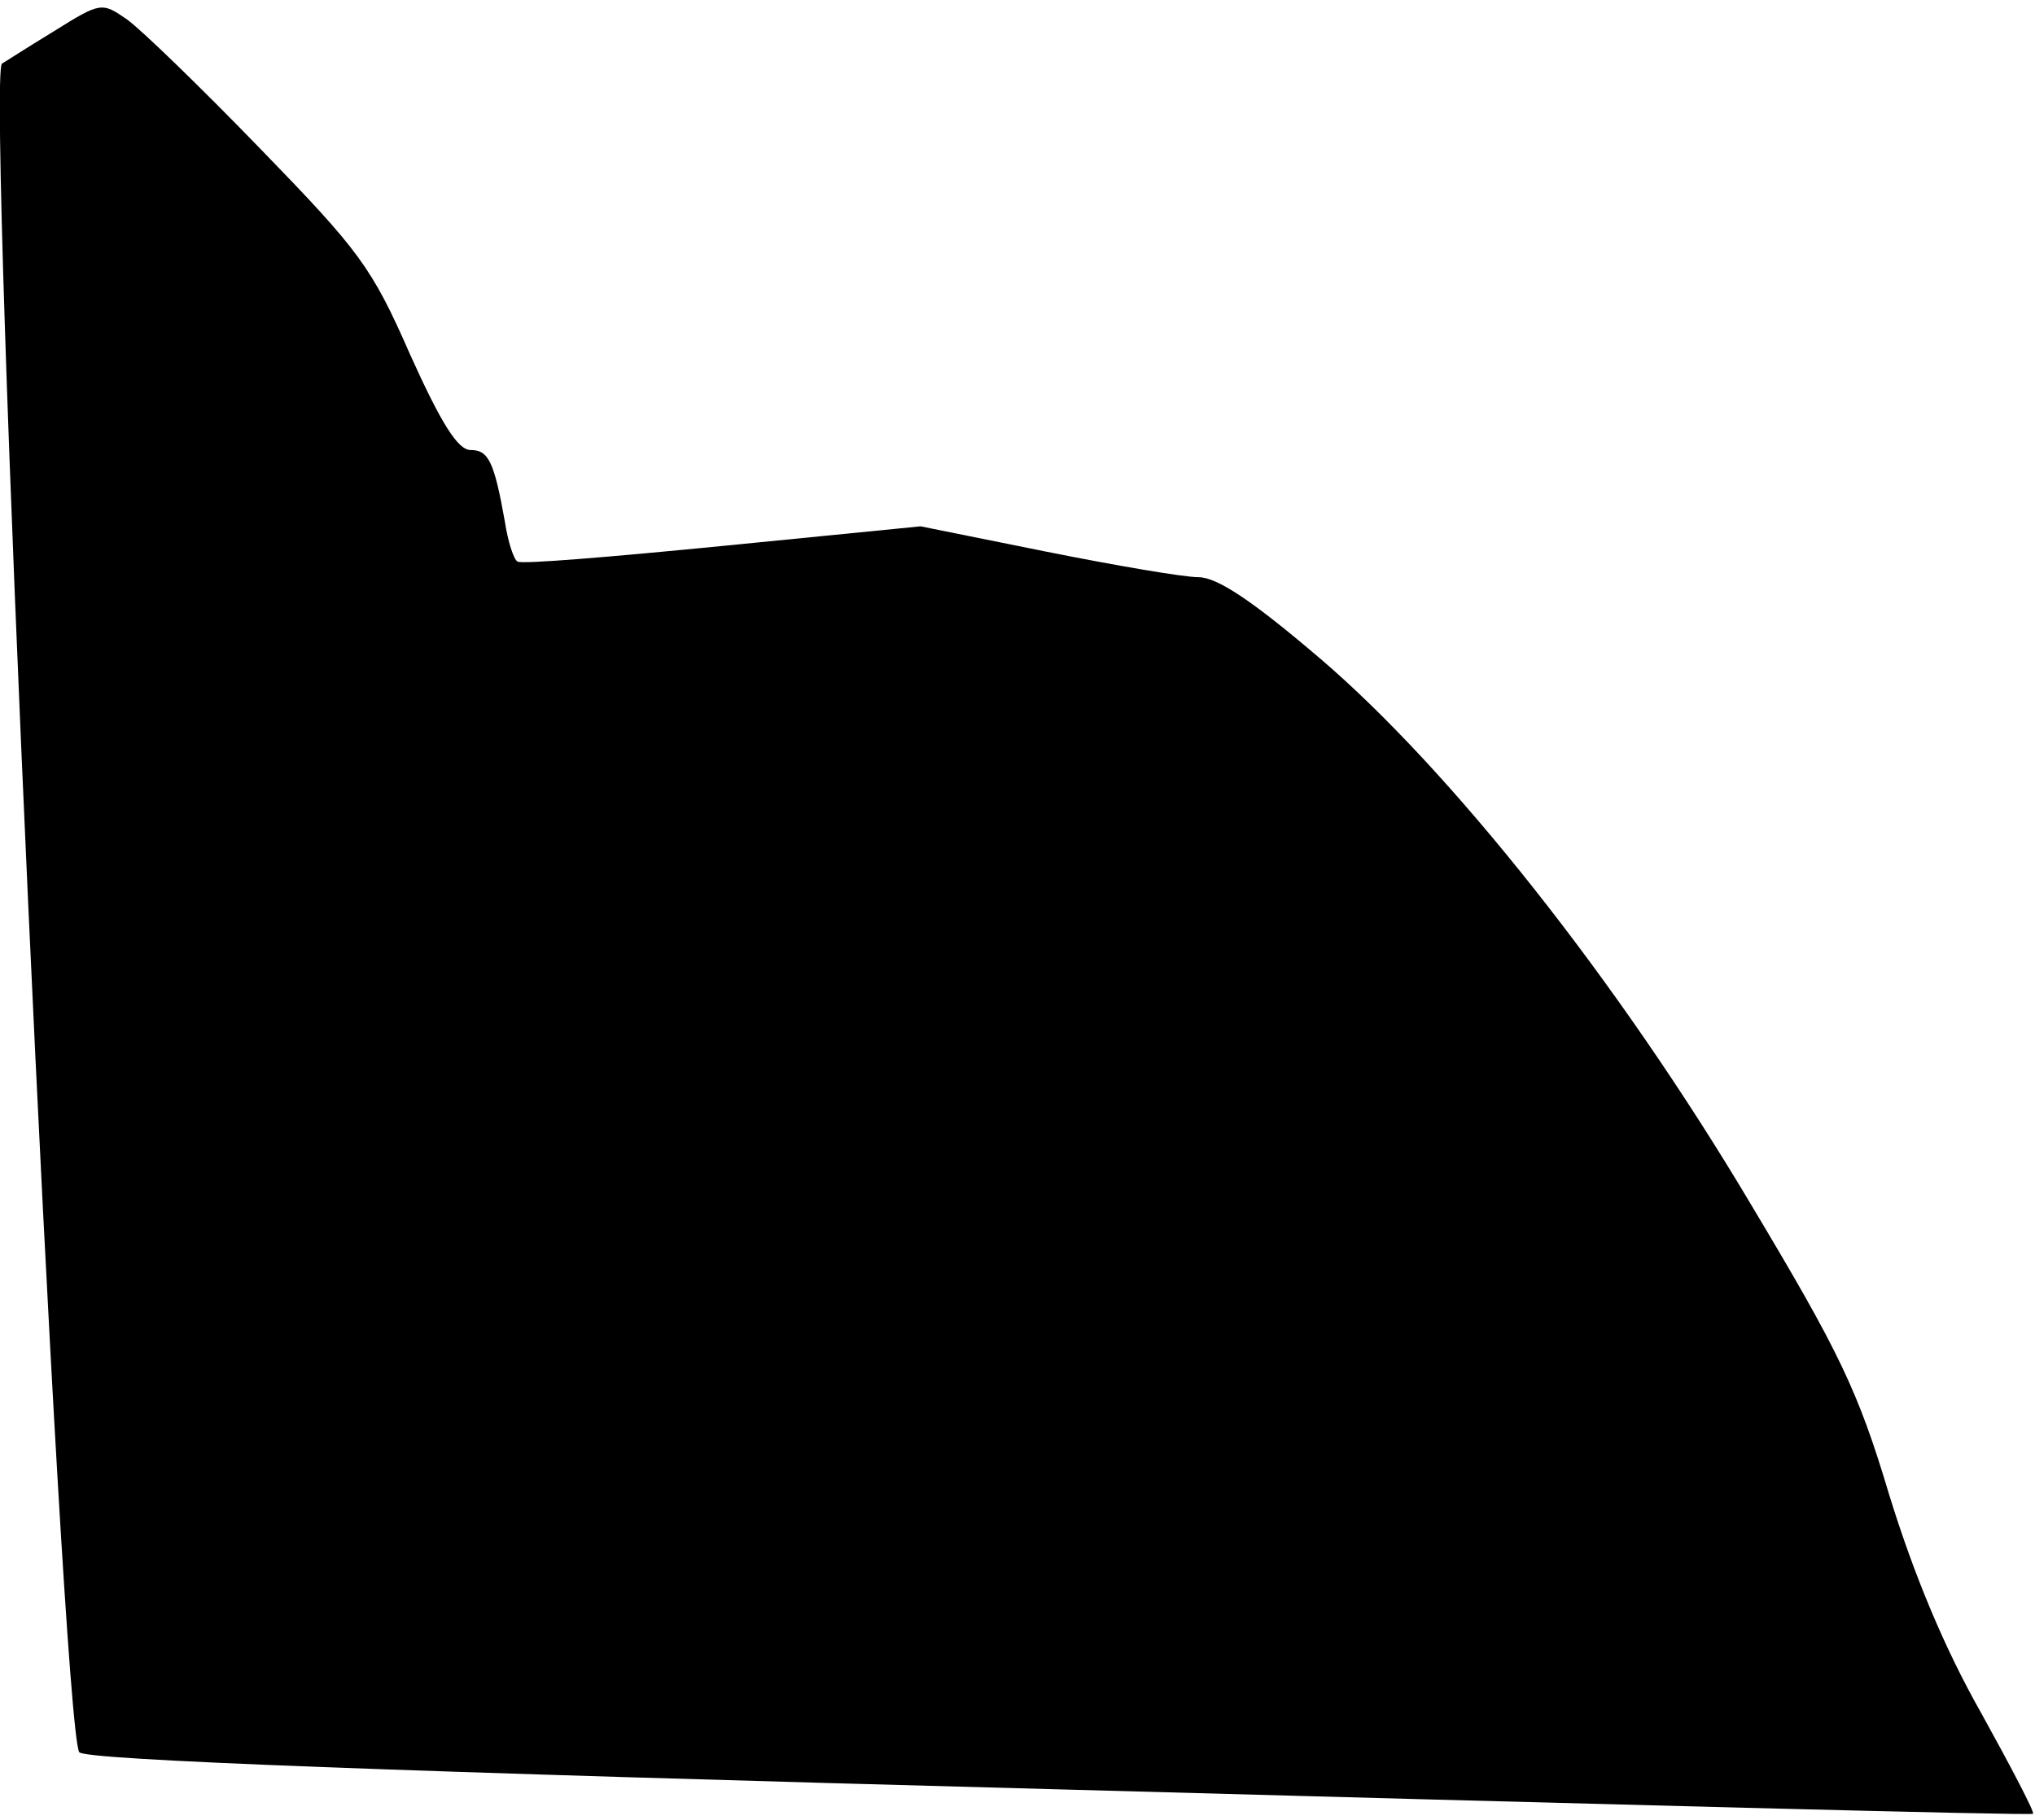 <?xml version="1.0" standalone="no"?>
<!DOCTYPE svg PUBLIC "-//W3C//DTD SVG 20010904//EN"
 "http://www.w3.org/TR/2001/REC-SVG-20010904/DTD/svg10.dtd">
<svg version="1.0" xmlns="http://www.w3.org/2000/svg"
 width="208pt" height="186pt" viewBox="0 0 208 186"
 preserveAspectRatio="xMidYMid meet">
<g transform="translate(0,186) scale(0.1,-0.1)"
fill="#000000" stroke="none">
<path fill="#000000" stroke="none" d="M55 1828 c-28 -17 -51 -32 -53 -33 -16
-14 61 -1697 79 -1726 4 -8 326 -20 1000 -38 547 -15 995 -27 997 -25 2 1 -22
47 -53 103 -38 67 -69 142 -94 223 -32 107 -51 146 -142 298 -135 227 -307
444 -441 558 -68 58 -104 82 -123 82 -15 0 -85 12 -155 26 l-129 26 -202 -20
c-112 -11 -206 -19 -210 -16 -4 2 -10 21 -13 41 -11 62 -17 73 -35 73 -13 0
-30 27 -62 98 -39 89 -52 106 -153 210 -61 63 -122 122 -136 132 -26 18 -27
18 -75 -12z"/>
</g>
</svg>
